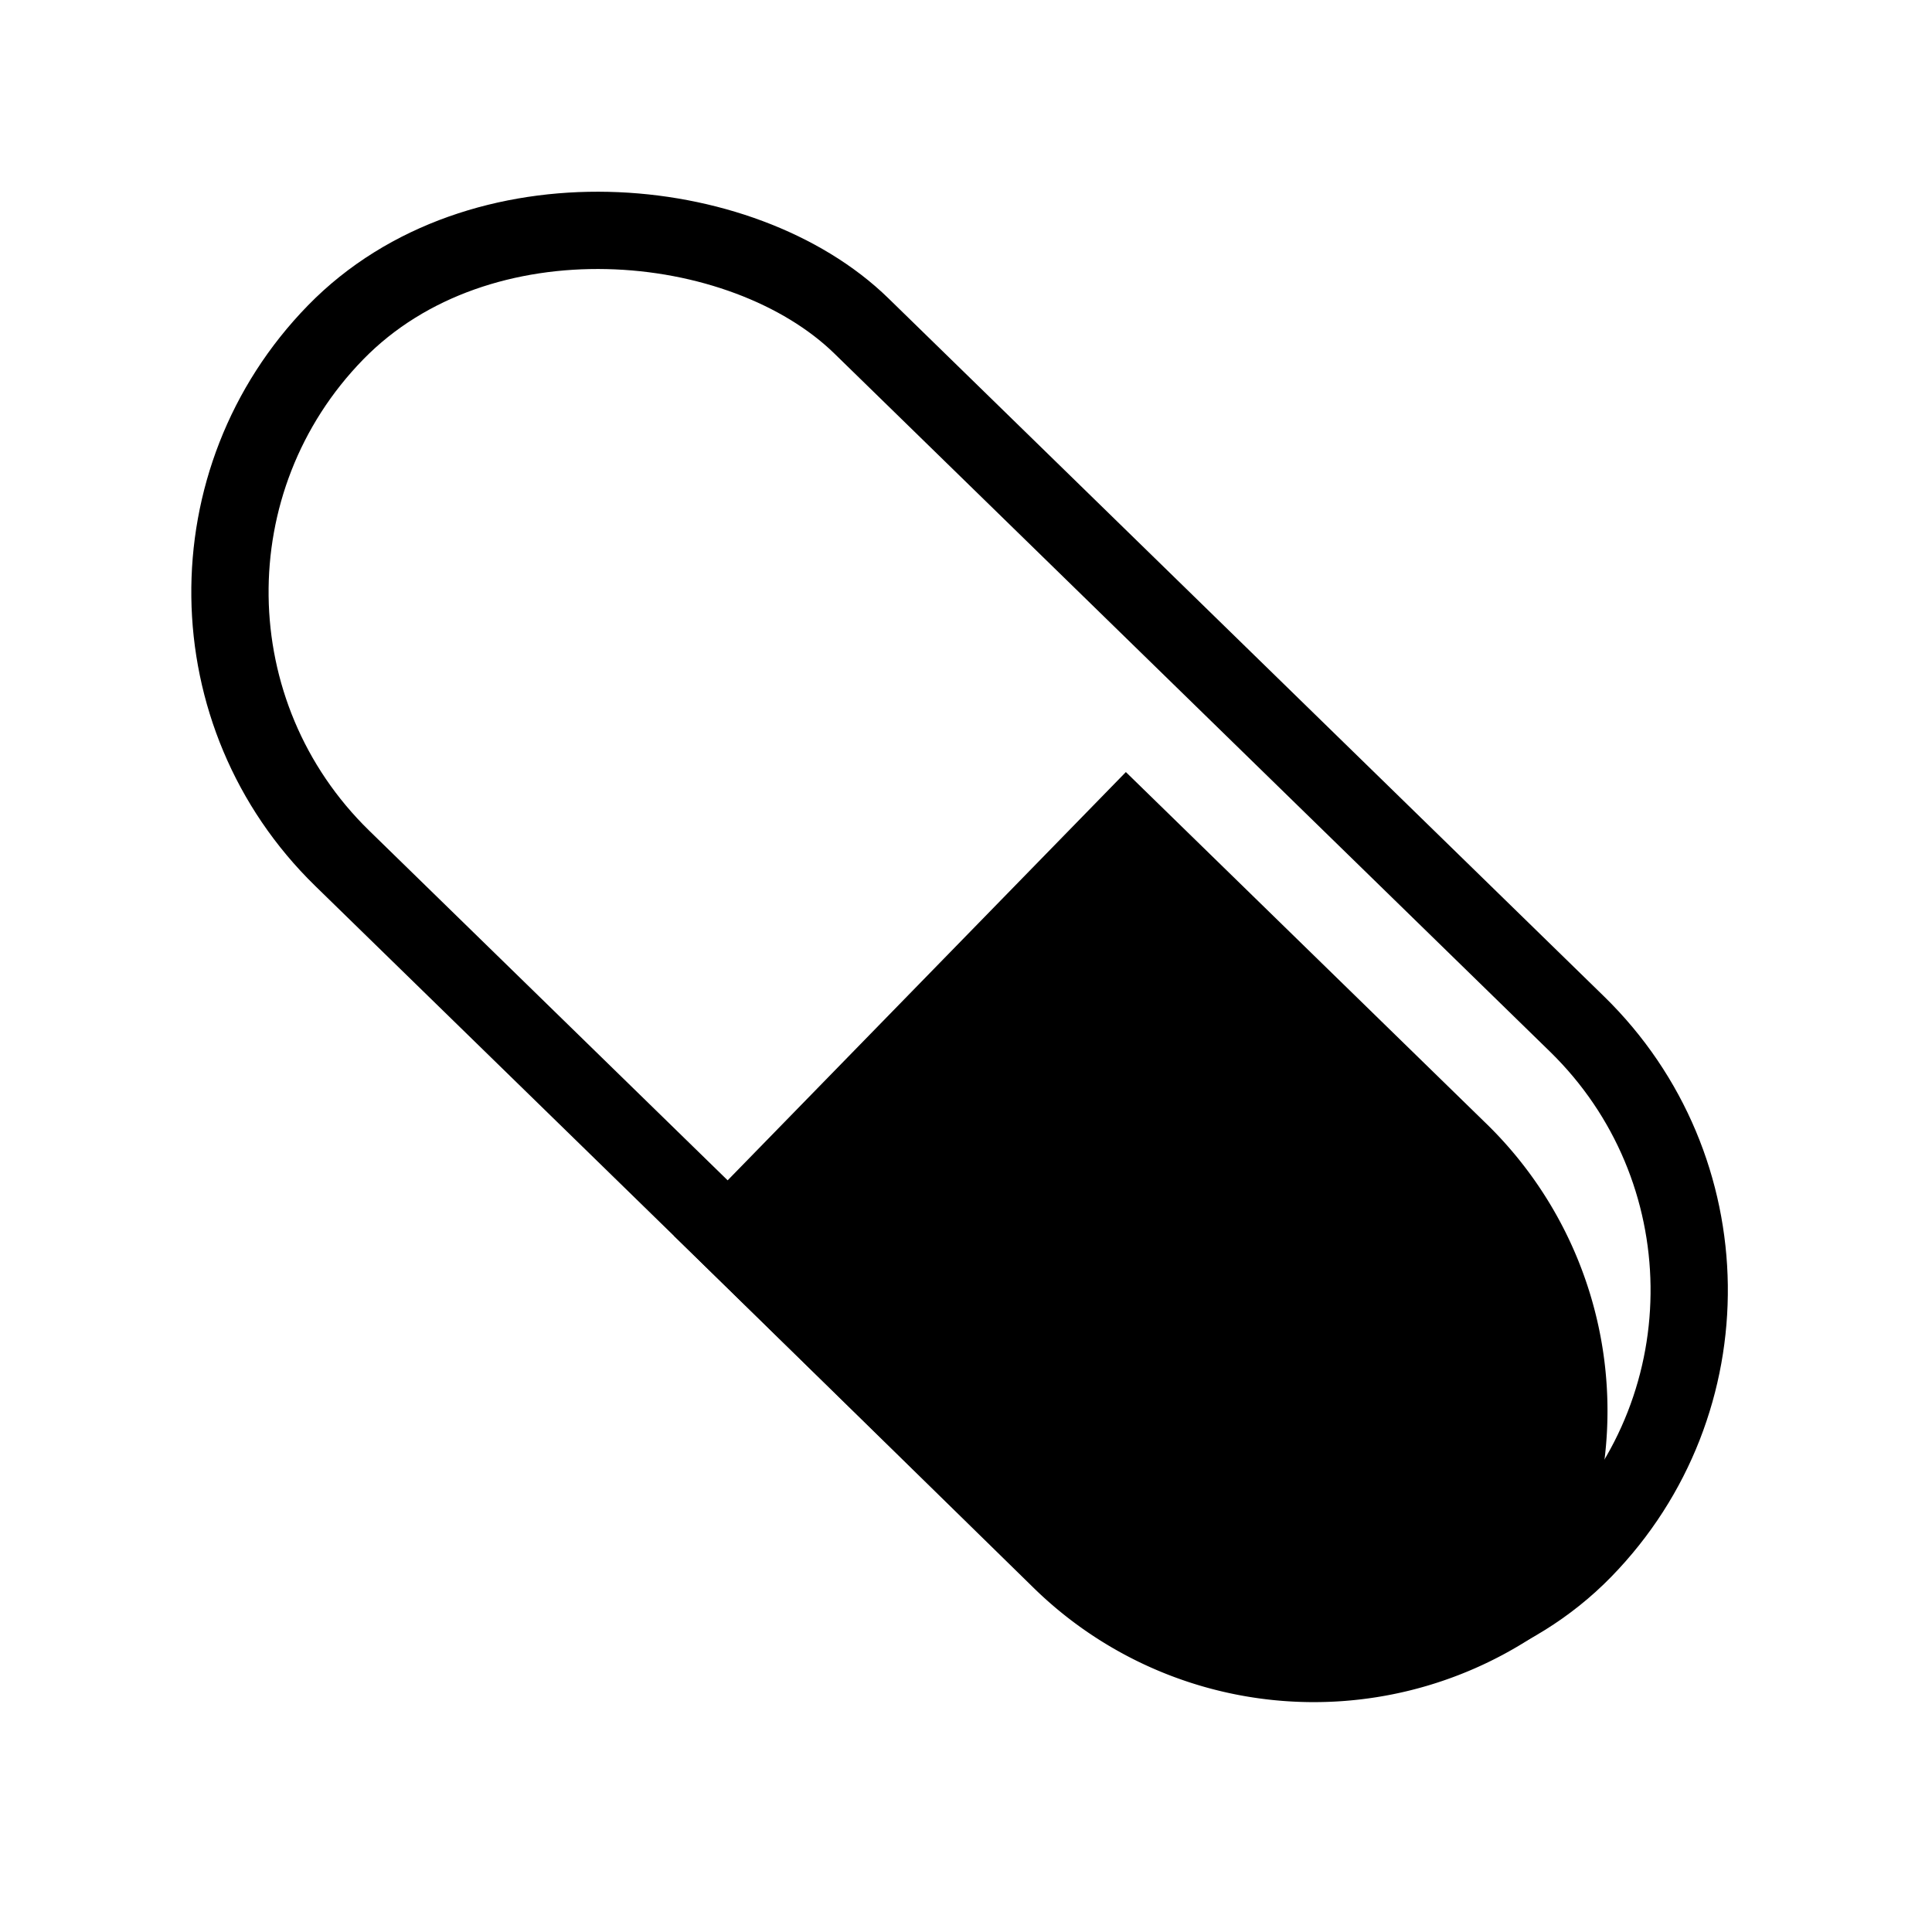 <svg id="Layer_1" data-name="Layer 1" xmlns="http://www.w3.org/2000/svg" viewBox="0 0 100 100"><defs><style>.cls-1{fill:none;}.cls-1,.cls-2{stroke:#000;stroke-miterlimit:10;stroke-width:4px;}</style></defs><rect class="cls-1" x="30.42" y="3.59" width="38.49" height="90.24" rx="19.25" transform="translate(-19.88 50.25) rotate(-45.71)"/><path class="cls-2" d="M78.33,83a18.74,18.74,0,0,1-23.52-2.33L37.7,63.92,58.31,42.79l17.12,16.7A18.75,18.75,0,0,1,78.33,83Z"/></svg>